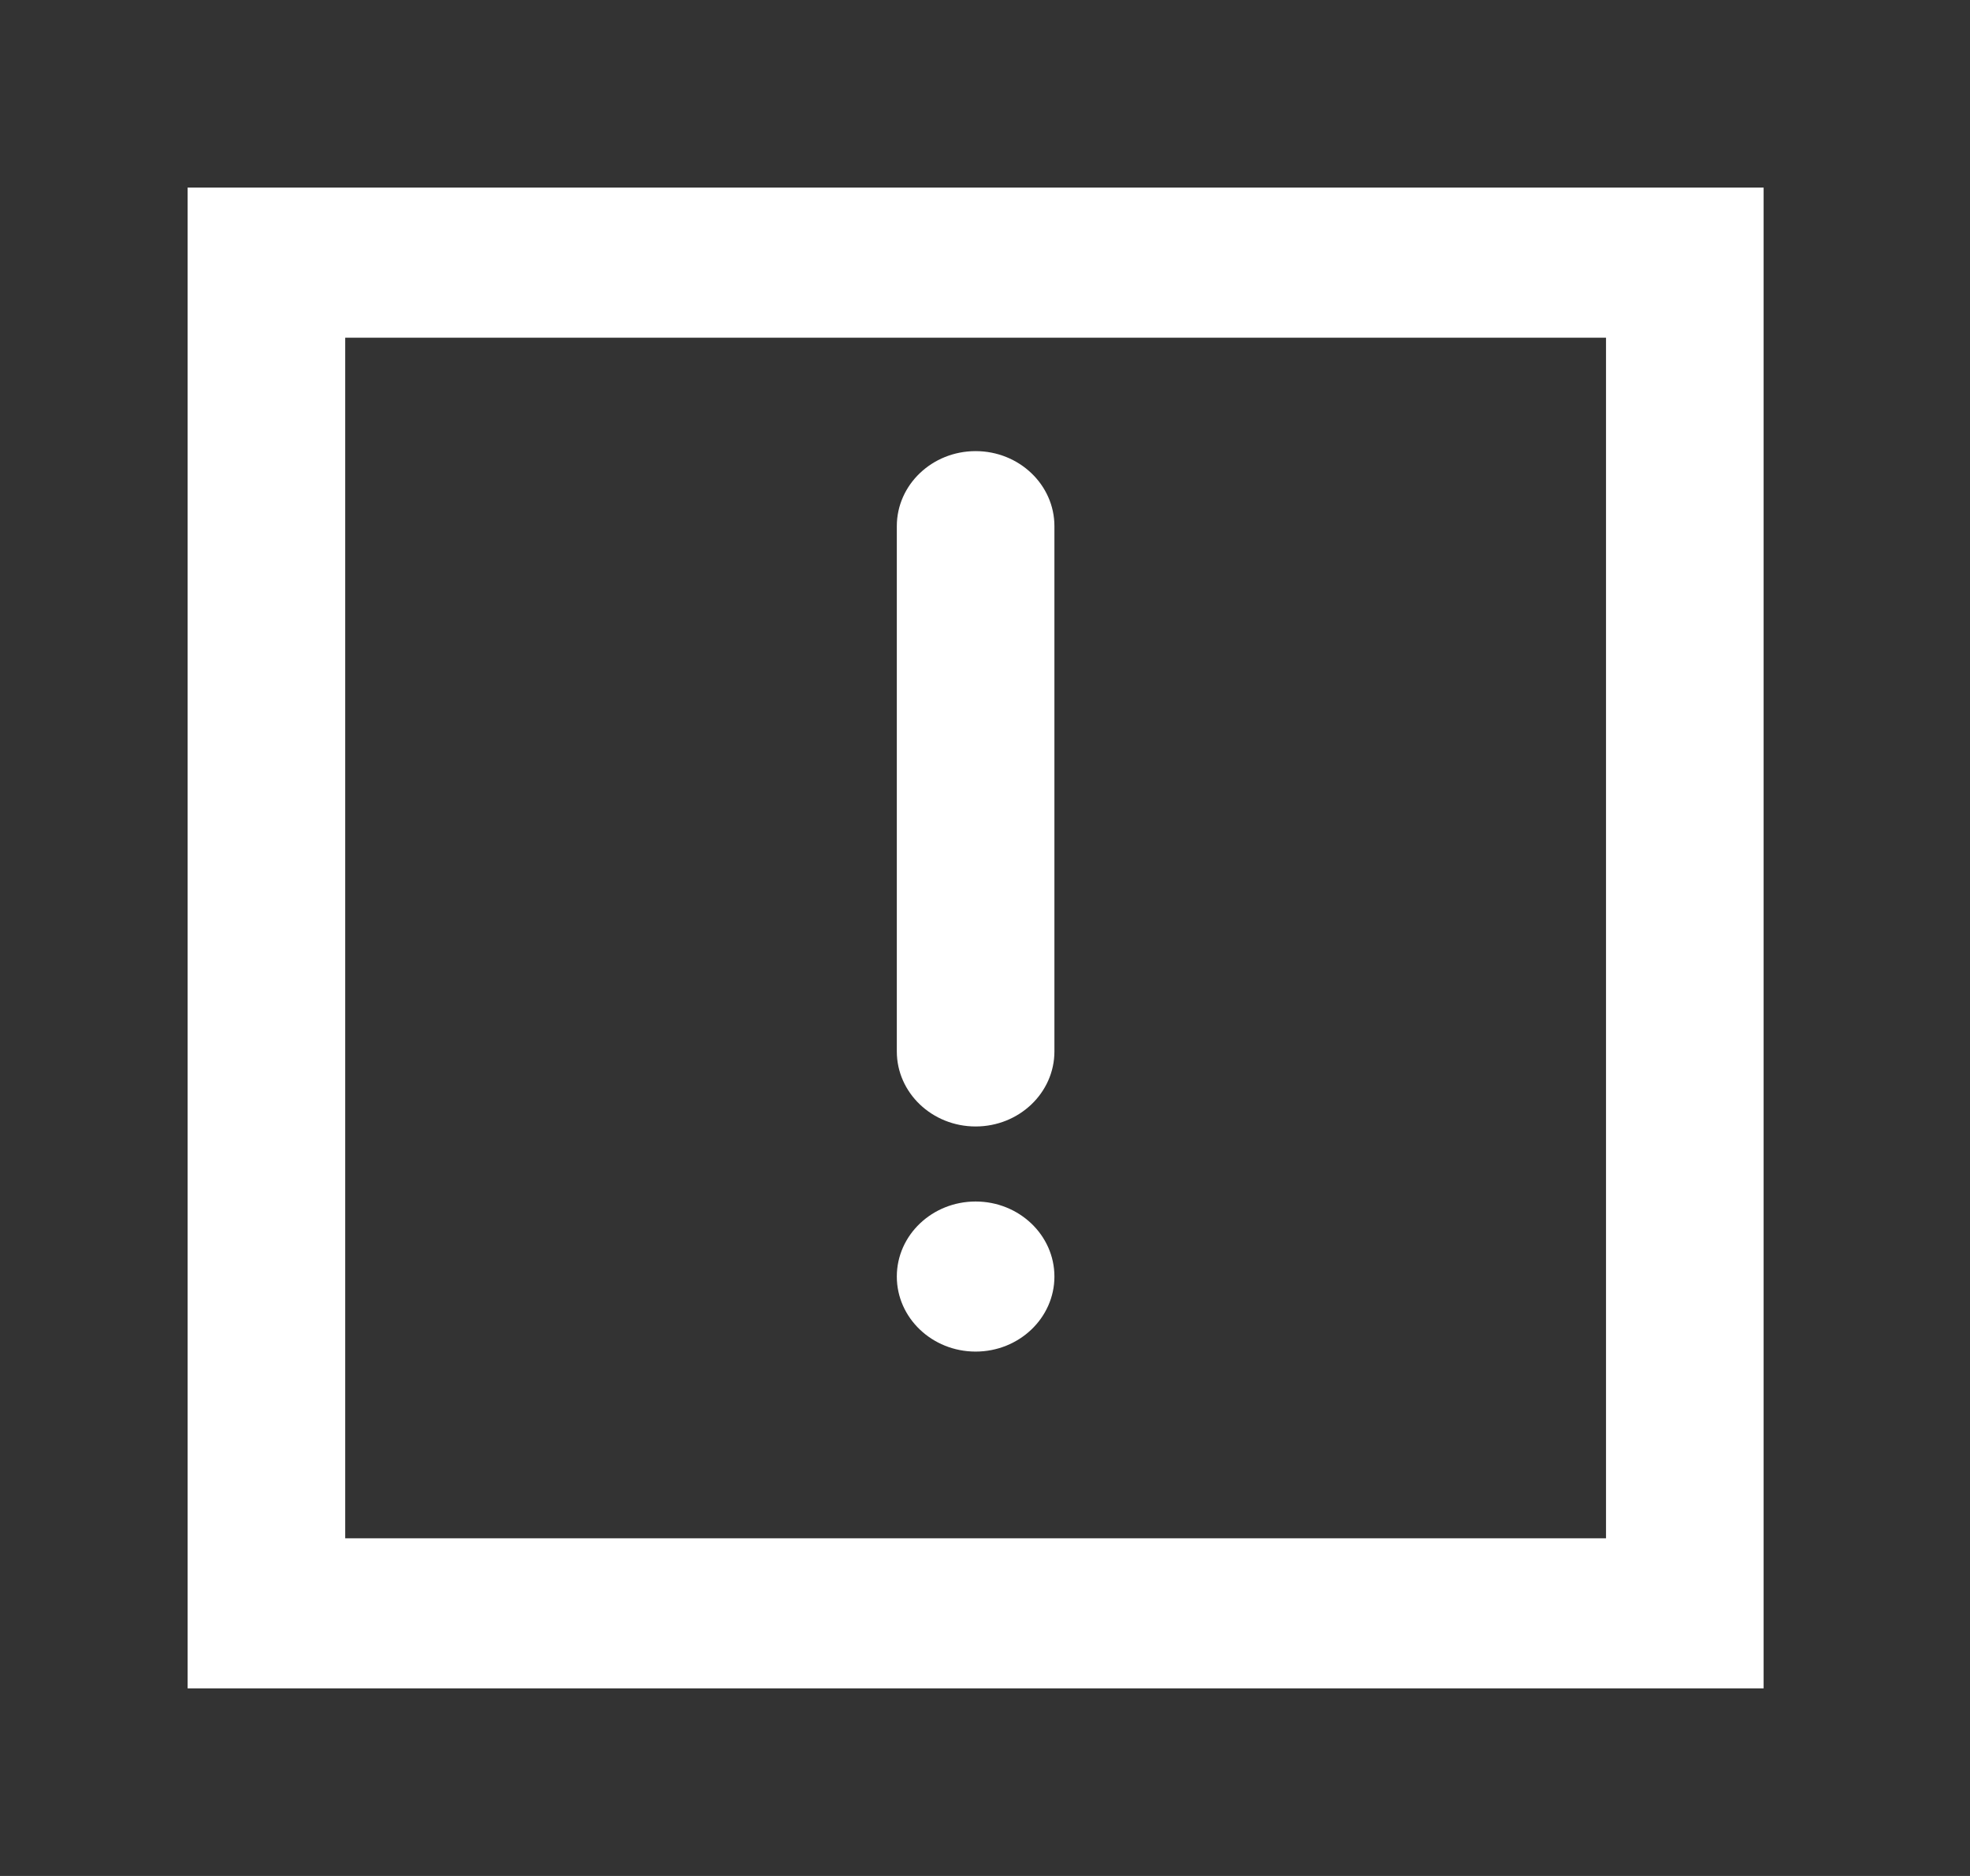 <!-- Generated by IcoMoon.io -->
<svg version="1.1" xmlns="http://www.w3.org/2000/svg" width="42" height="40" viewBox="0 0 42 40">
<rect x="0" y="0" width="42" height="40" fill="#333333" stroke="none"/>
<title>mp-important_message-1</title>
<path fill="#fff" d="M19.12 22.419v0c0 0.883 0.753 1.6 1.68 1.6s1.68-0.717 1.68-1.6v-11.2c0-0.883-0.753-1.6-1.68-1.6s-1.68 0.717-1.68 1.6v11.2zM22.48 27.219v0c0-0.883-0.753-1.6-1.68-1.6s-1.68 0.717-1.68 1.6c0 0.883 0.753 1.6 1.68 1.6s1.68-0.717 1.68-1.6zM7.36 32.8v-25.6h26.88v25.6h-26.88zM4 36h33.6v-32h-33.6v32z"></path>
</svg>

